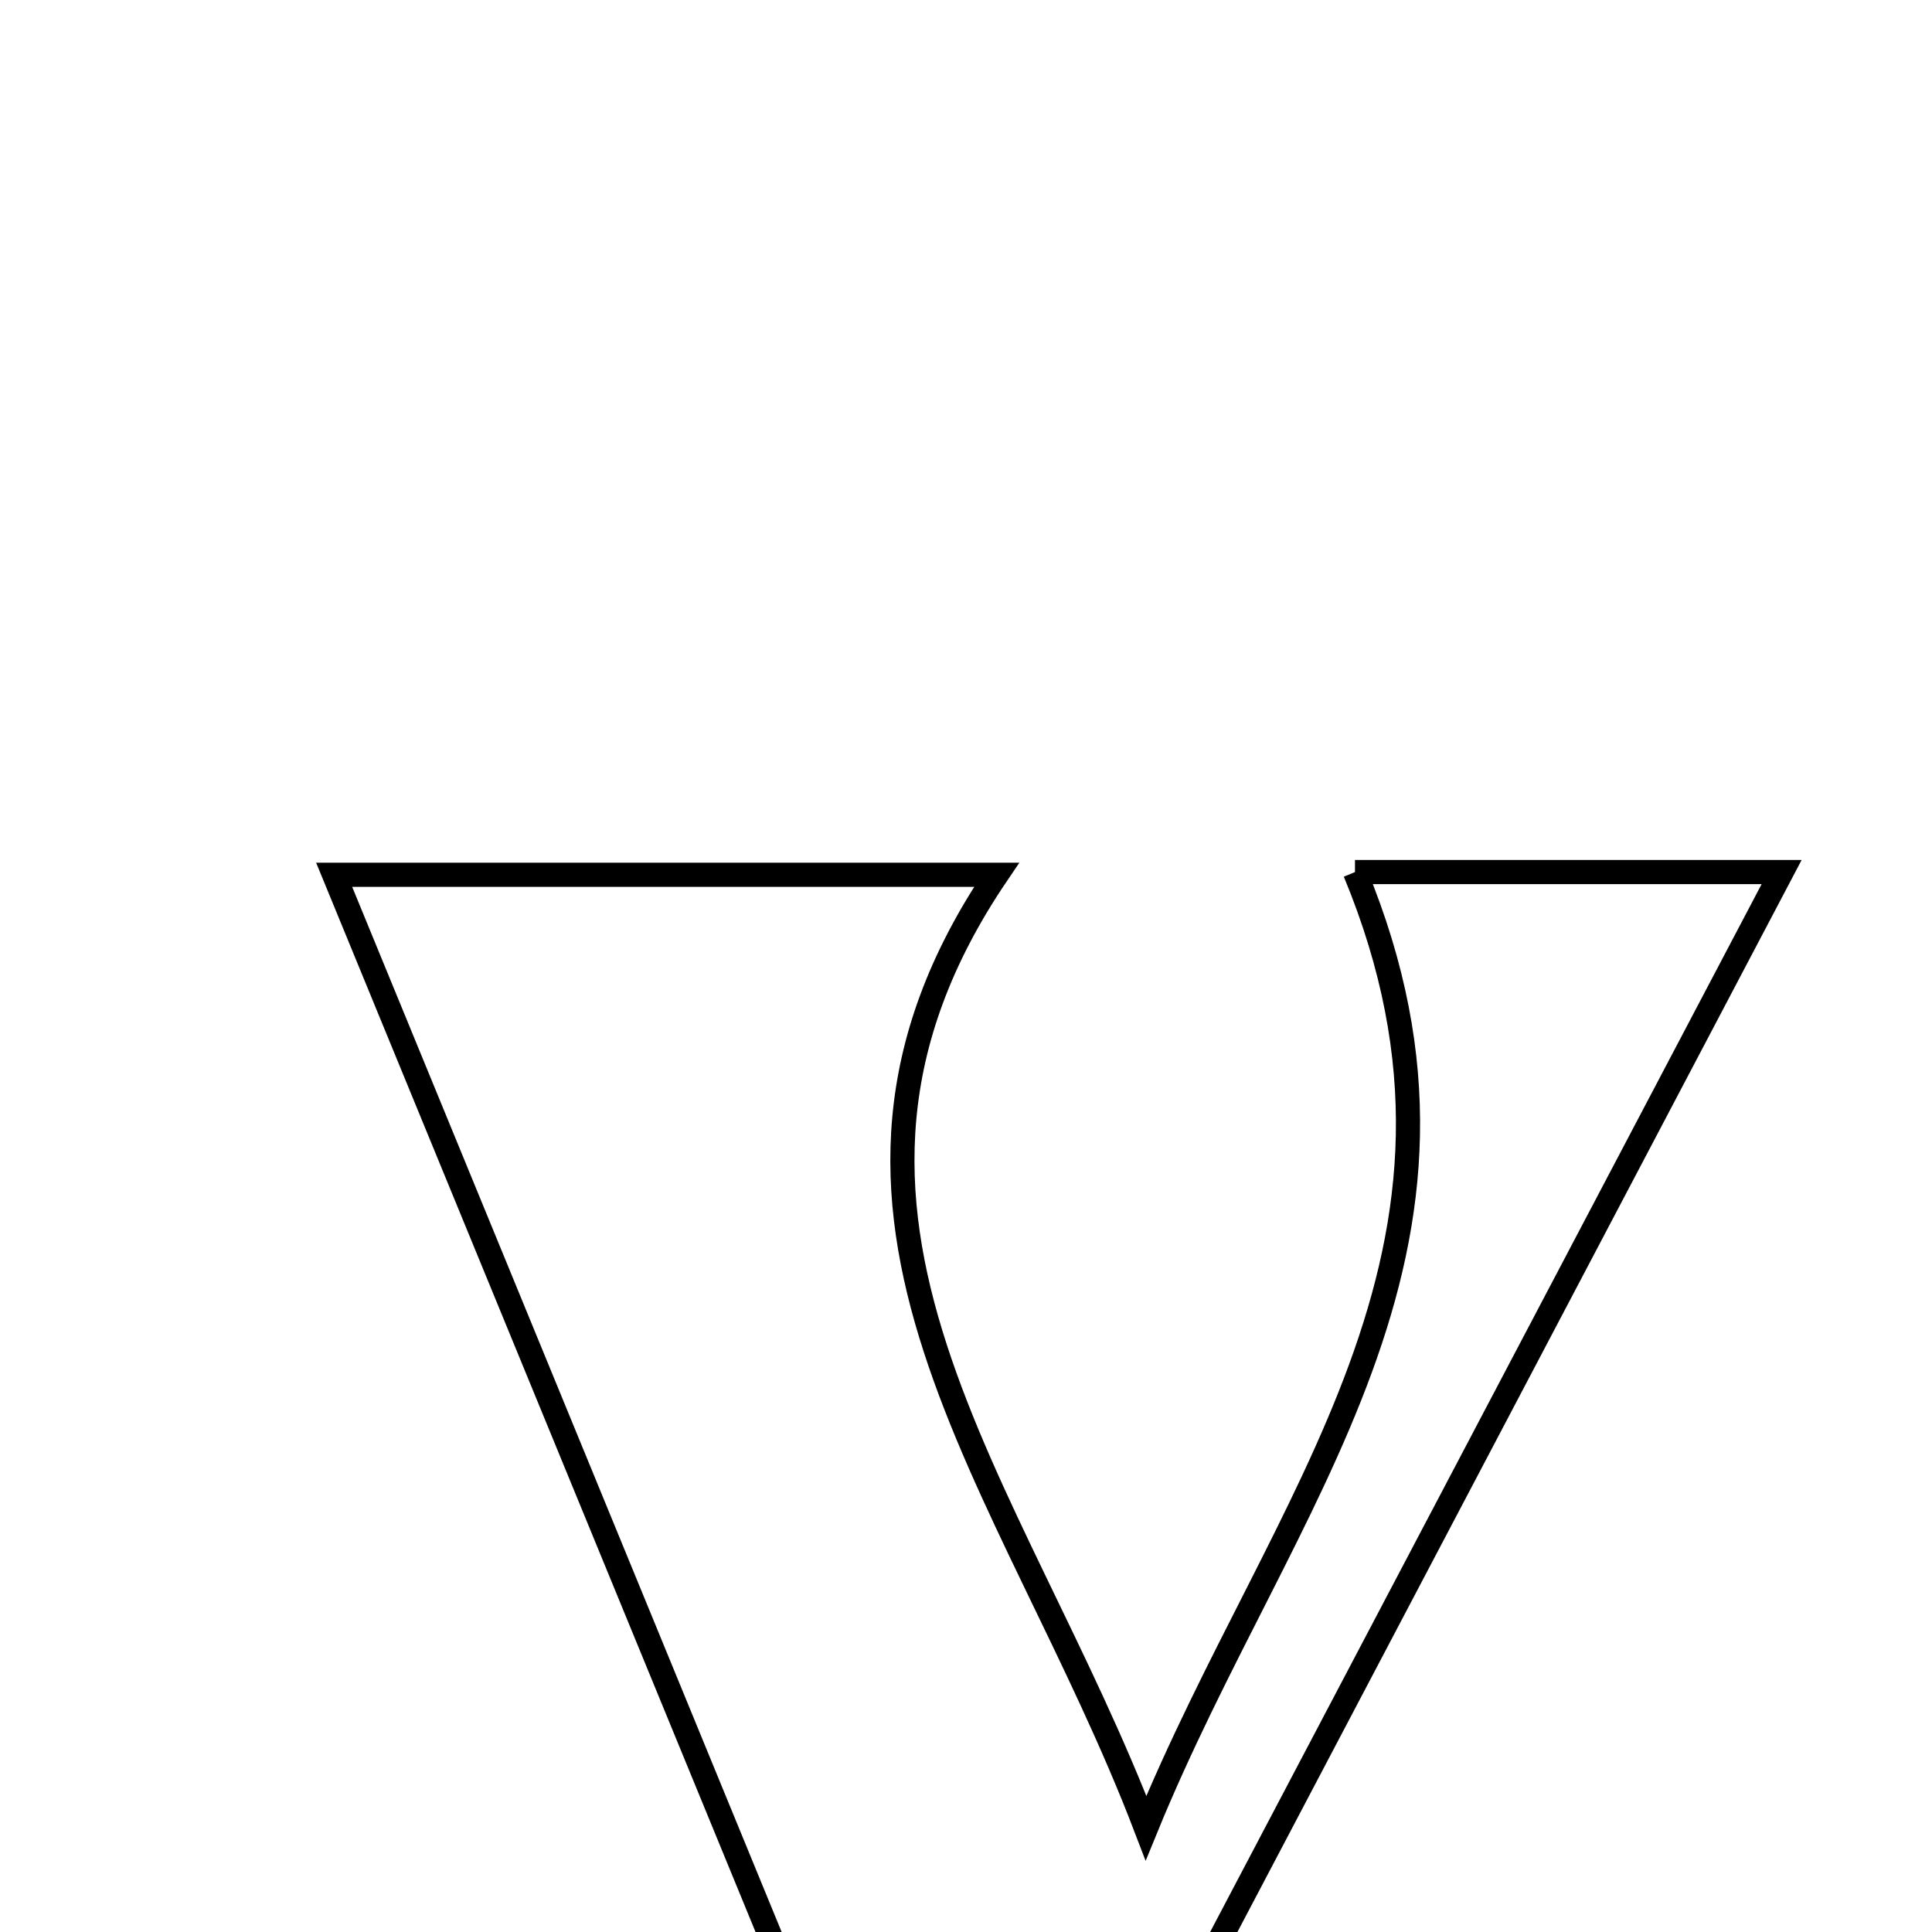 <svg xmlns="http://www.w3.org/2000/svg" viewBox="0.0 0.0 24.0 24.0" height="200px" width="200px"><path fill="none" stroke="black" stroke-width=".3" stroke-opacity="1.0"  filling="0" d="M16.832 10.833 C18.735 10.833 20.217 10.833 22.132 10.833 C18.865 17.04 15.748 22.961 12.027 30.033 C9.17 23.08 6.713 17.1 4.151 10.867 C6.892 10.867 9.565 10.867 12.38 10.867 C9.528 15.082 12.58 18.383 14.236 22.709 C15.921 18.592 18.79 15.558 16.832 10.833"></path></svg>